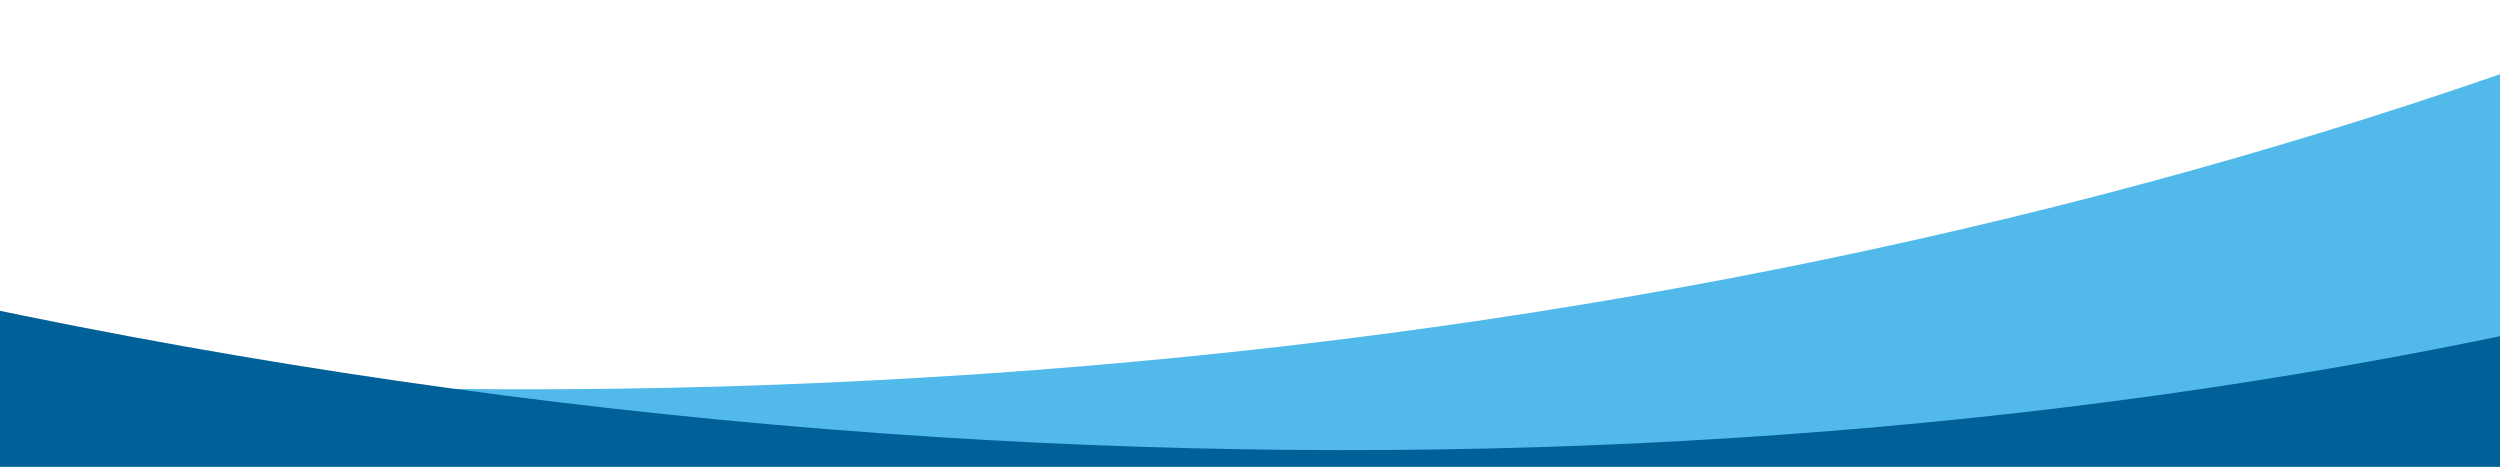 <svg width="1280" height="239" viewBox="0 0 1280 239" fill="none" xmlns="http://www.w3.org/2000/svg">
<rect x="0" y="0" width="1280" height="239" fill="#333333" stroke="none"/>
<g clip-path="url(#clip0_47_32045)">
<rect width="1280" height="239" fill="white"/>
<rect width="1440" height="189" transform="translate(-80)" fill="white"/>
<path d="M1137.55 744.881C1363.38 944.383 1554.41 1166.57 1712.13 1402.93C2703.83 1248.27 2926.57 -364.966 2386.78 -1186.46C2388.74 -457.453 1562.28 144.357 425.177 195.812C125.375 209.378 -168.86 183.283 -442.004 123.859C-379.682 236.456 -297.552 355.193 -200.432 473.252C68.212 473.763 333.643 488.495 593.937 520.349C808.726 547.225 1004.03 628.469 1137.55 744.881Z" fill="#51BAEA"/>
<path d="M1063.56 853.181C1262.85 1079.2 1424.78 1323.4 1551.92 1577.53C2555.15 1547.29 2976.62 -25.771 2543.09 -907.968C2454.45 -184.369 1559.61 310.086 424.928 219.85C125.764 196.06 -162.947 133.606 -426.591 40.704C-378.743 160.171 -312.004 288.194 -230.306 417.405C36.194 451.293 297.737 498.892 552.056 562.842C761.84 616.199 945.535 721.08 1063.56 853.181Z" fill="#006098"/>
</g>
<defs>
<clipPath id="clip0_47_32045">
<rect width="1280" height="239" fill="white"/>
</clipPath>
</defs>
</svg>
